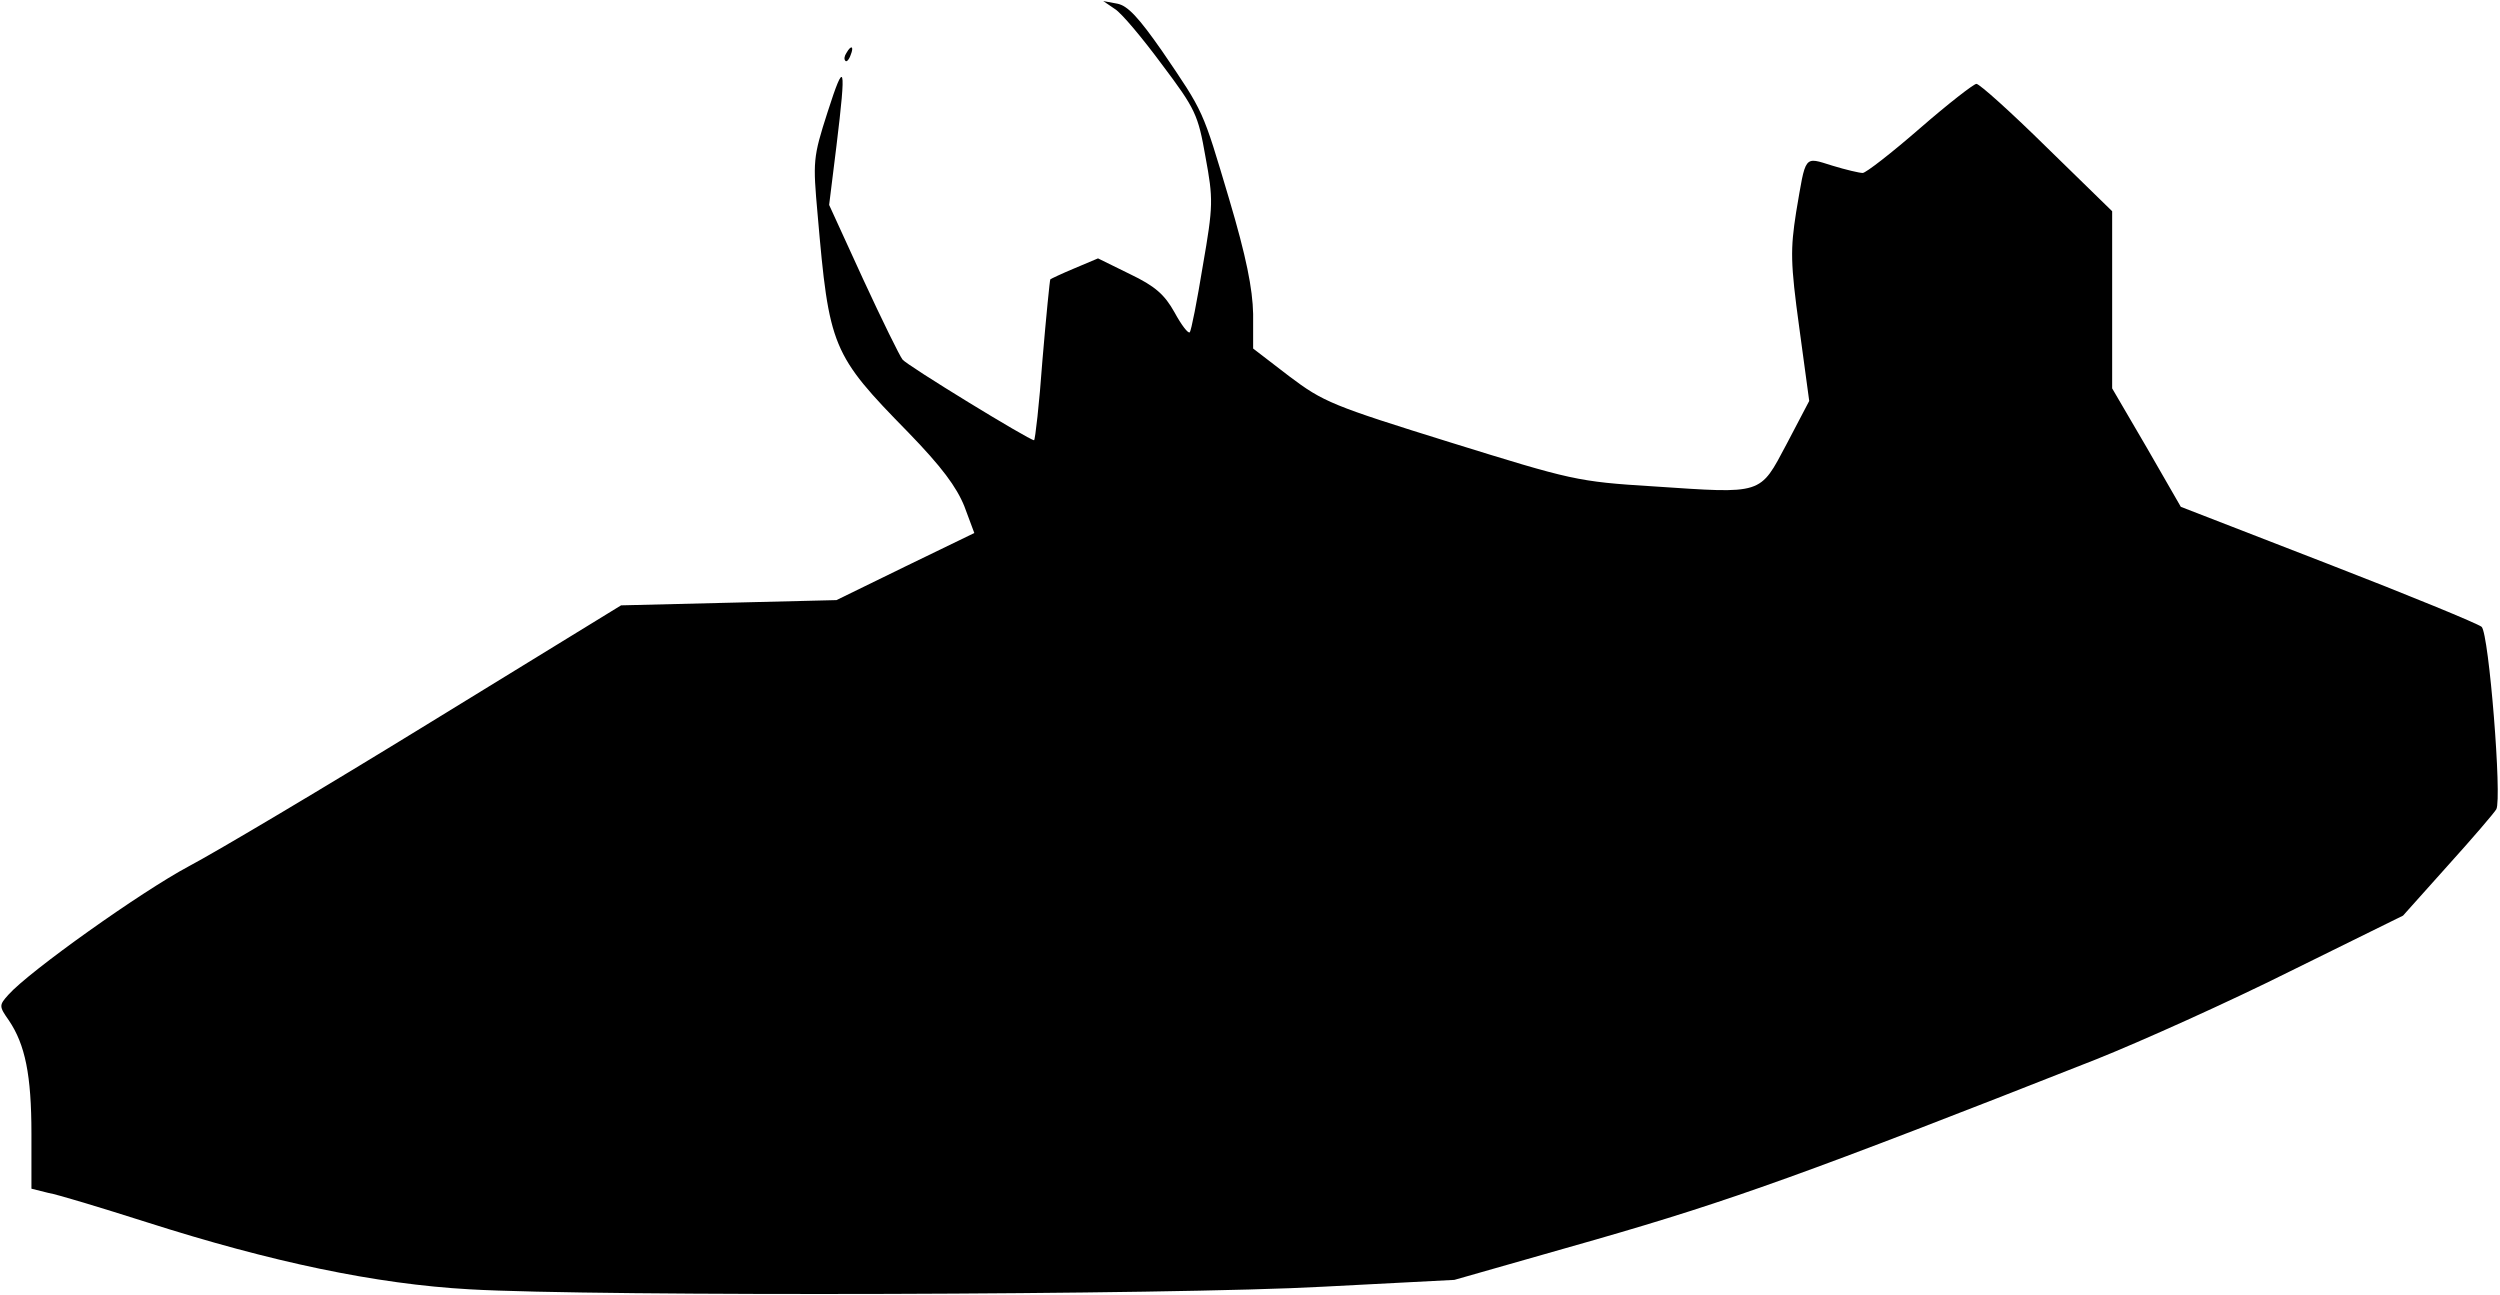 <?xml version="1.0" standalone="no"?>
<!DOCTYPE svg PUBLIC "-//W3C//DTD SVG 20010904//EN"
 "http://www.w3.org/TR/2001/REC-SVG-20010904/DTD/svg10.dtd">
<svg version="1.0" xmlns="http://www.w3.org/2000/svg"
 width="477pt" height="247pt" viewBox="0 0 477 247"
 preserveAspectRatio="xMidYMid meet">
<g transform="translate(0,247) scale(0.1,-0.1)"
fill="#000000" stroke="none">
<path fill="#000000" stroke="none" d="M2127 2453 c13 -8 53 -56 90 -106 64
-85 69 -96 83 -176 15 -81 15 -93 -5 -208 -11 -67 -22 -124 -25 -127 -3 -3
-16 14 -29 38 -19 34 -37 50 -85 73 l-61 30 -45 -19 c-24 -10 -45 -20 -46 -21
-1 -1 -8 -71 -15 -154 -6 -84 -14 -153 -16 -153 -9 0 -243 143 -251 154 -5 6
-39 75 -75 153 l-65 142 14 113 c19 156 16 167 -17 64 -28 -87 -28 -94 -19
-195 22 -254 27 -267 173 -416 64 -66 92 -104 107 -141 l19 -51 -132 -64 -131
-64 -205 -5 -206 -5 -365 -224 c-200 -123 -407 -246 -460 -274 -90 -48 -304
-200 -344 -245 -18 -20 -18 -22 1 -49 31 -46 43 -104 43 -216 l0 -105 32 -8
c18 -3 103 -29 188 -56 238 -76 437 -118 616 -128 240 -14 1343 -11 1629 5
l250 13 270 77 c257 74 402 126 955 344 85 34 252 109 370 168 l215 106 85 95
c47 52 89 101 93 108 11 20 -14 334 -28 348 -7 6 -138 60 -293 120 l-281 109
-65 113 -66 113 0 169 0 169 -124 121 c-68 67 -129 122 -135 122 -5 0 -54 -38
-108 -85 -54 -47 -103 -85 -109 -85 -6 0 -32 6 -58 14 -55 17 -50 22 -69 -89
-11 -71 -11 -96 6 -220 l19 -140 -43 -82 c-52 -98 -44 -95 -254 -81 -146 9
-156 12 -388 84 -225 70 -242 77 -307 126 l-69 53 0 66 c-1 48 -13 109 -46
220 -51 171 -47 163 -128 282 -44 63 -65 86 -85 90 l-27 5 22 -15z"/>
<path fill="#000000" stroke="none" d="M1615 2369 c-4 -6 -5 -12 -2 -15 2 -3
7 2 10 11 7 17 1 20 -8 4z"/>
</g>
</svg>

